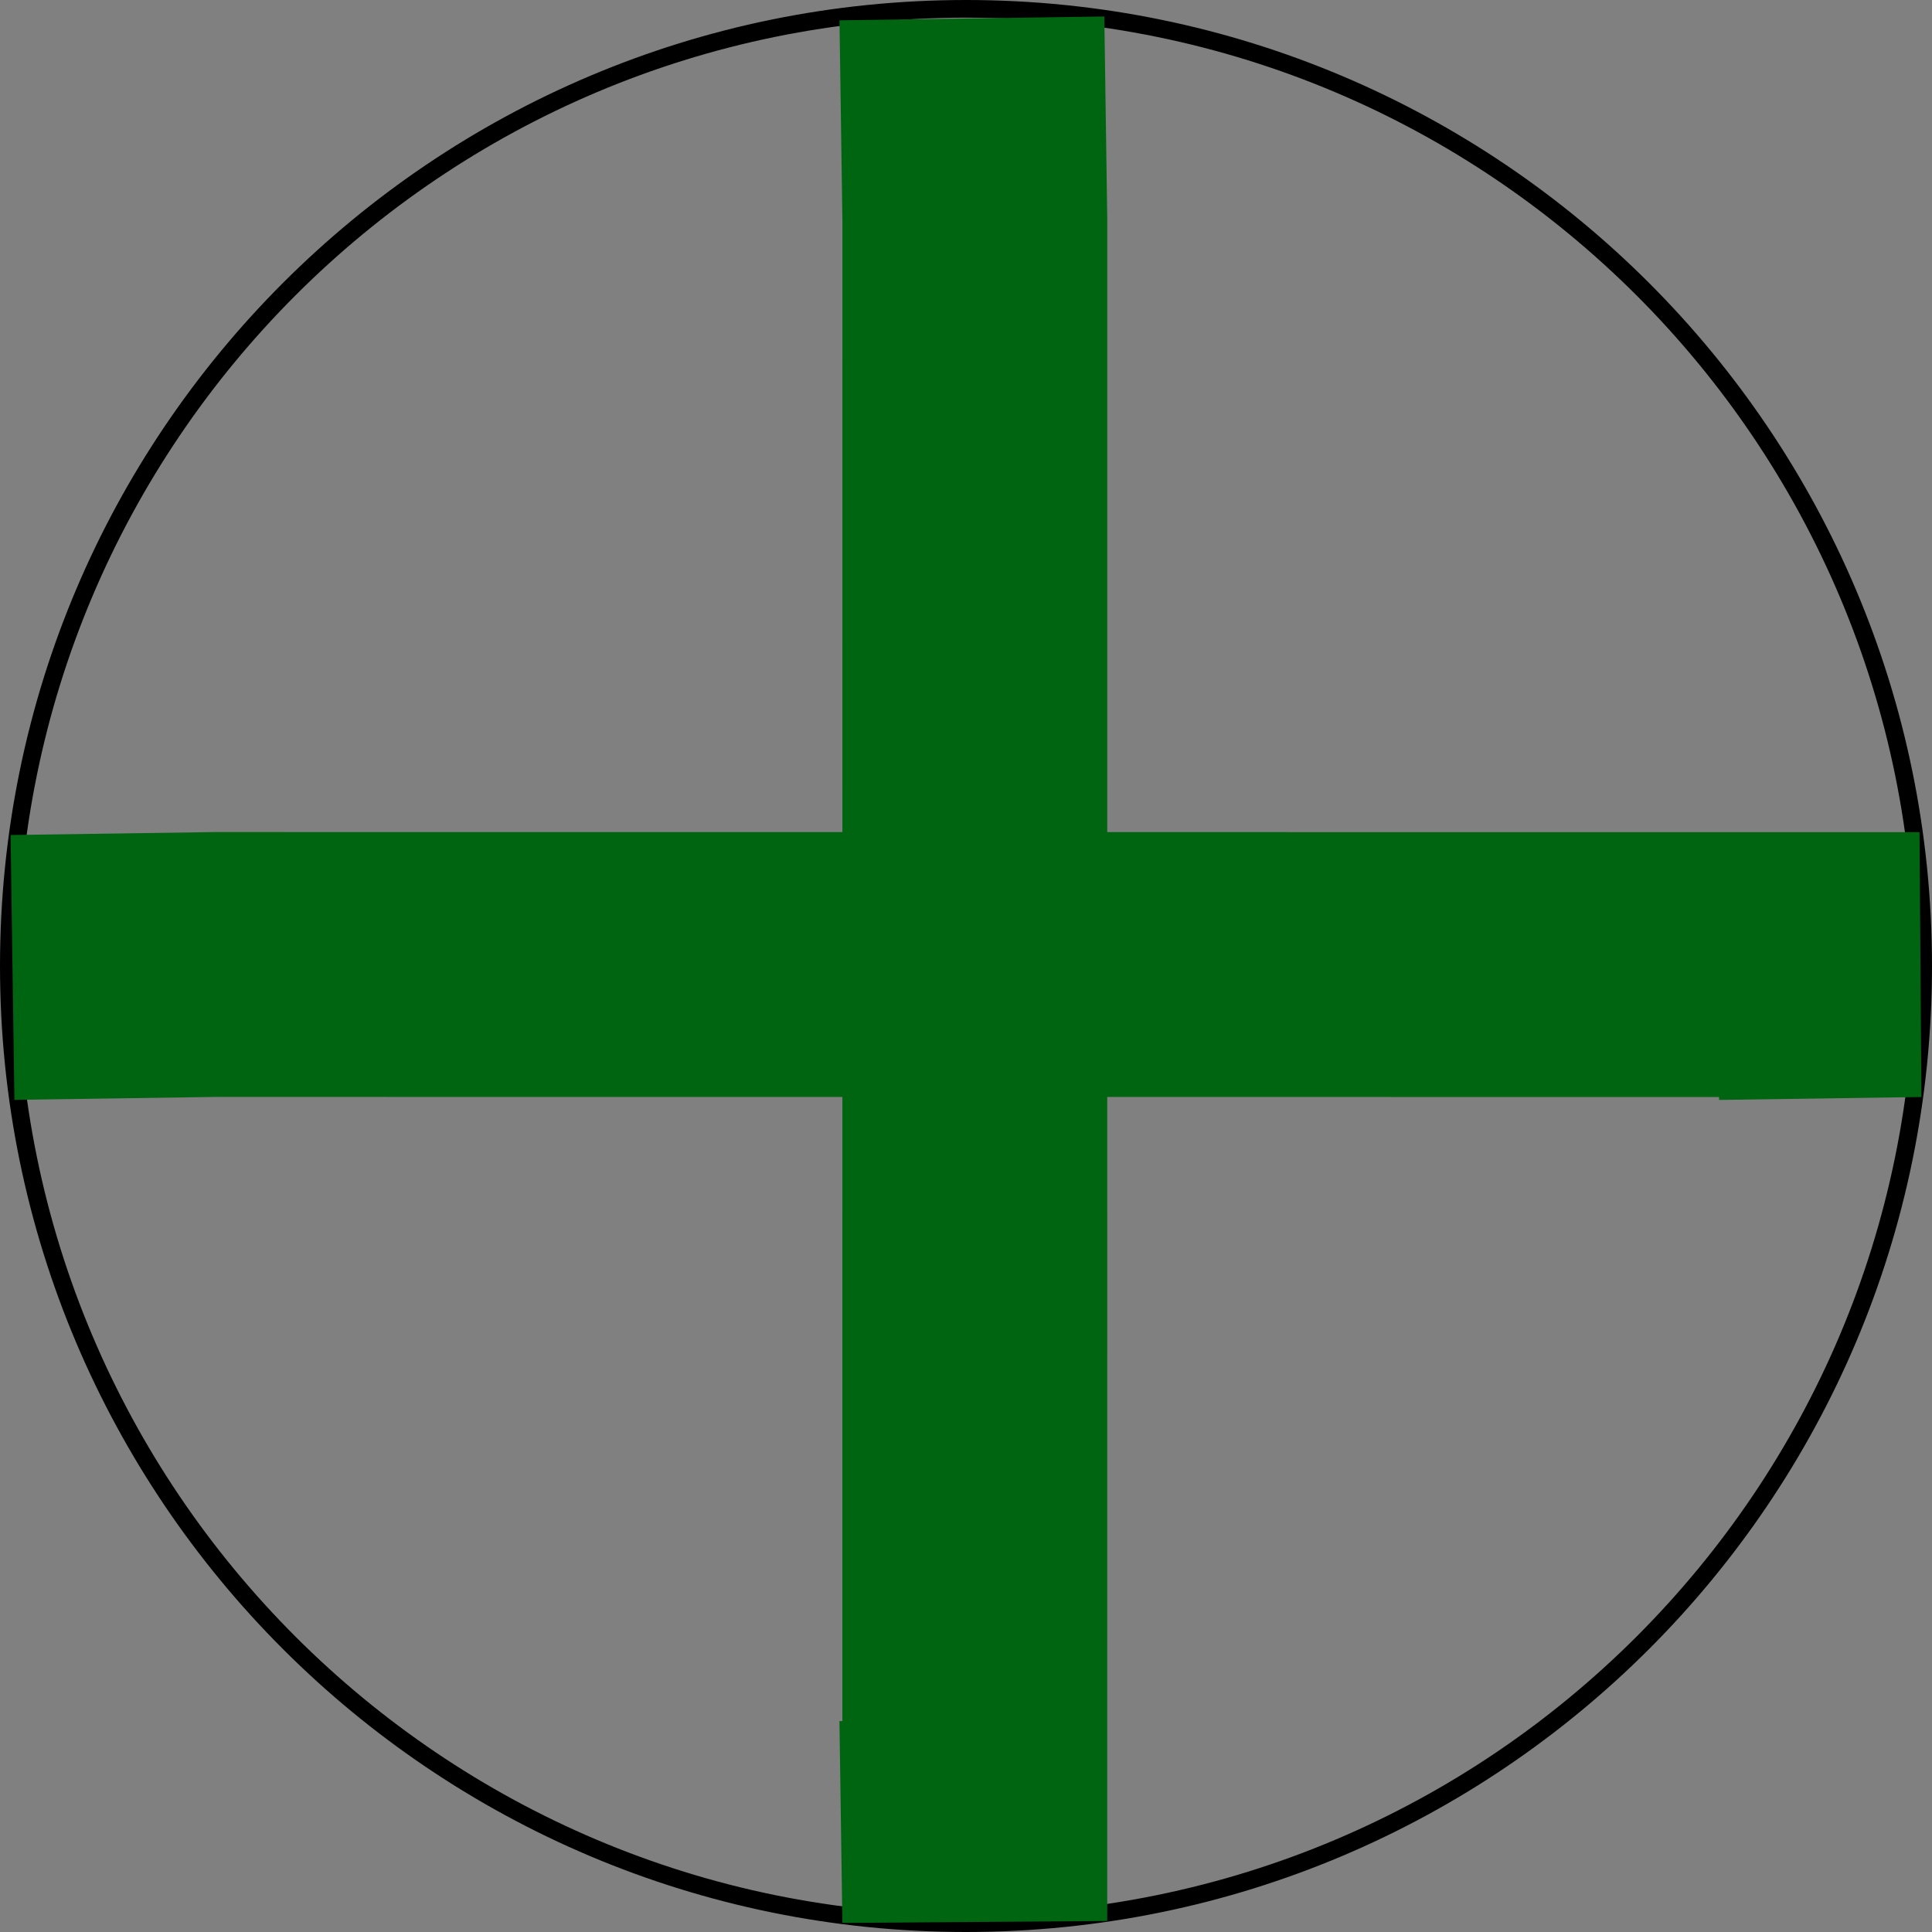 <?xml version="1.0" encoding="iso-8859-1"?>
<!-- Generator: Adobe Illustrator 9.0, SVG Export Plug-In  -->
<!DOCTYPE svg PUBLIC "-//W3C//DTD SVG 20000303 Stylable//EN"   "http://www.w3.org/TR/2000/03/WD-SVG-20000303/DTD/svg-20000303-stylable.dtd">
<svg  width="109.416pt" height="109.416pt" viewBox="0 0 109.416 109.416" xml:space="preserve">
	<rect x="0" y="0" width="109.416" height="109.416" fill="#808080" stroke="none"/>
	<g id="Layer_x0020_1" style="fill-rule:nonzero;clip-rule:nonzero;fill:#FFFFFF;stroke:#006511;stroke-width:15;stroke-miterlimit:4;">
		<path style="fill:none;stroke:#000000;stroke-width:1;" d="M108.916,54.708C108.916,24.77,84.646,0.5,54.708,0.5C24.77,0.5,0.5,24.77,0.5,54.708s24.27,54.208,54.208,54.208c29.938,0,54.208-24.27,54.208-54.208z"/>
		<path d="M55.042,1.042l0.166,11.429l-0.002,96.321l-0.166-11.43"/>
		<path d="M0.708,54.789l11.456-0.166l96.544,0.005l-11.459,0.166"/>
	</g>
</svg>

